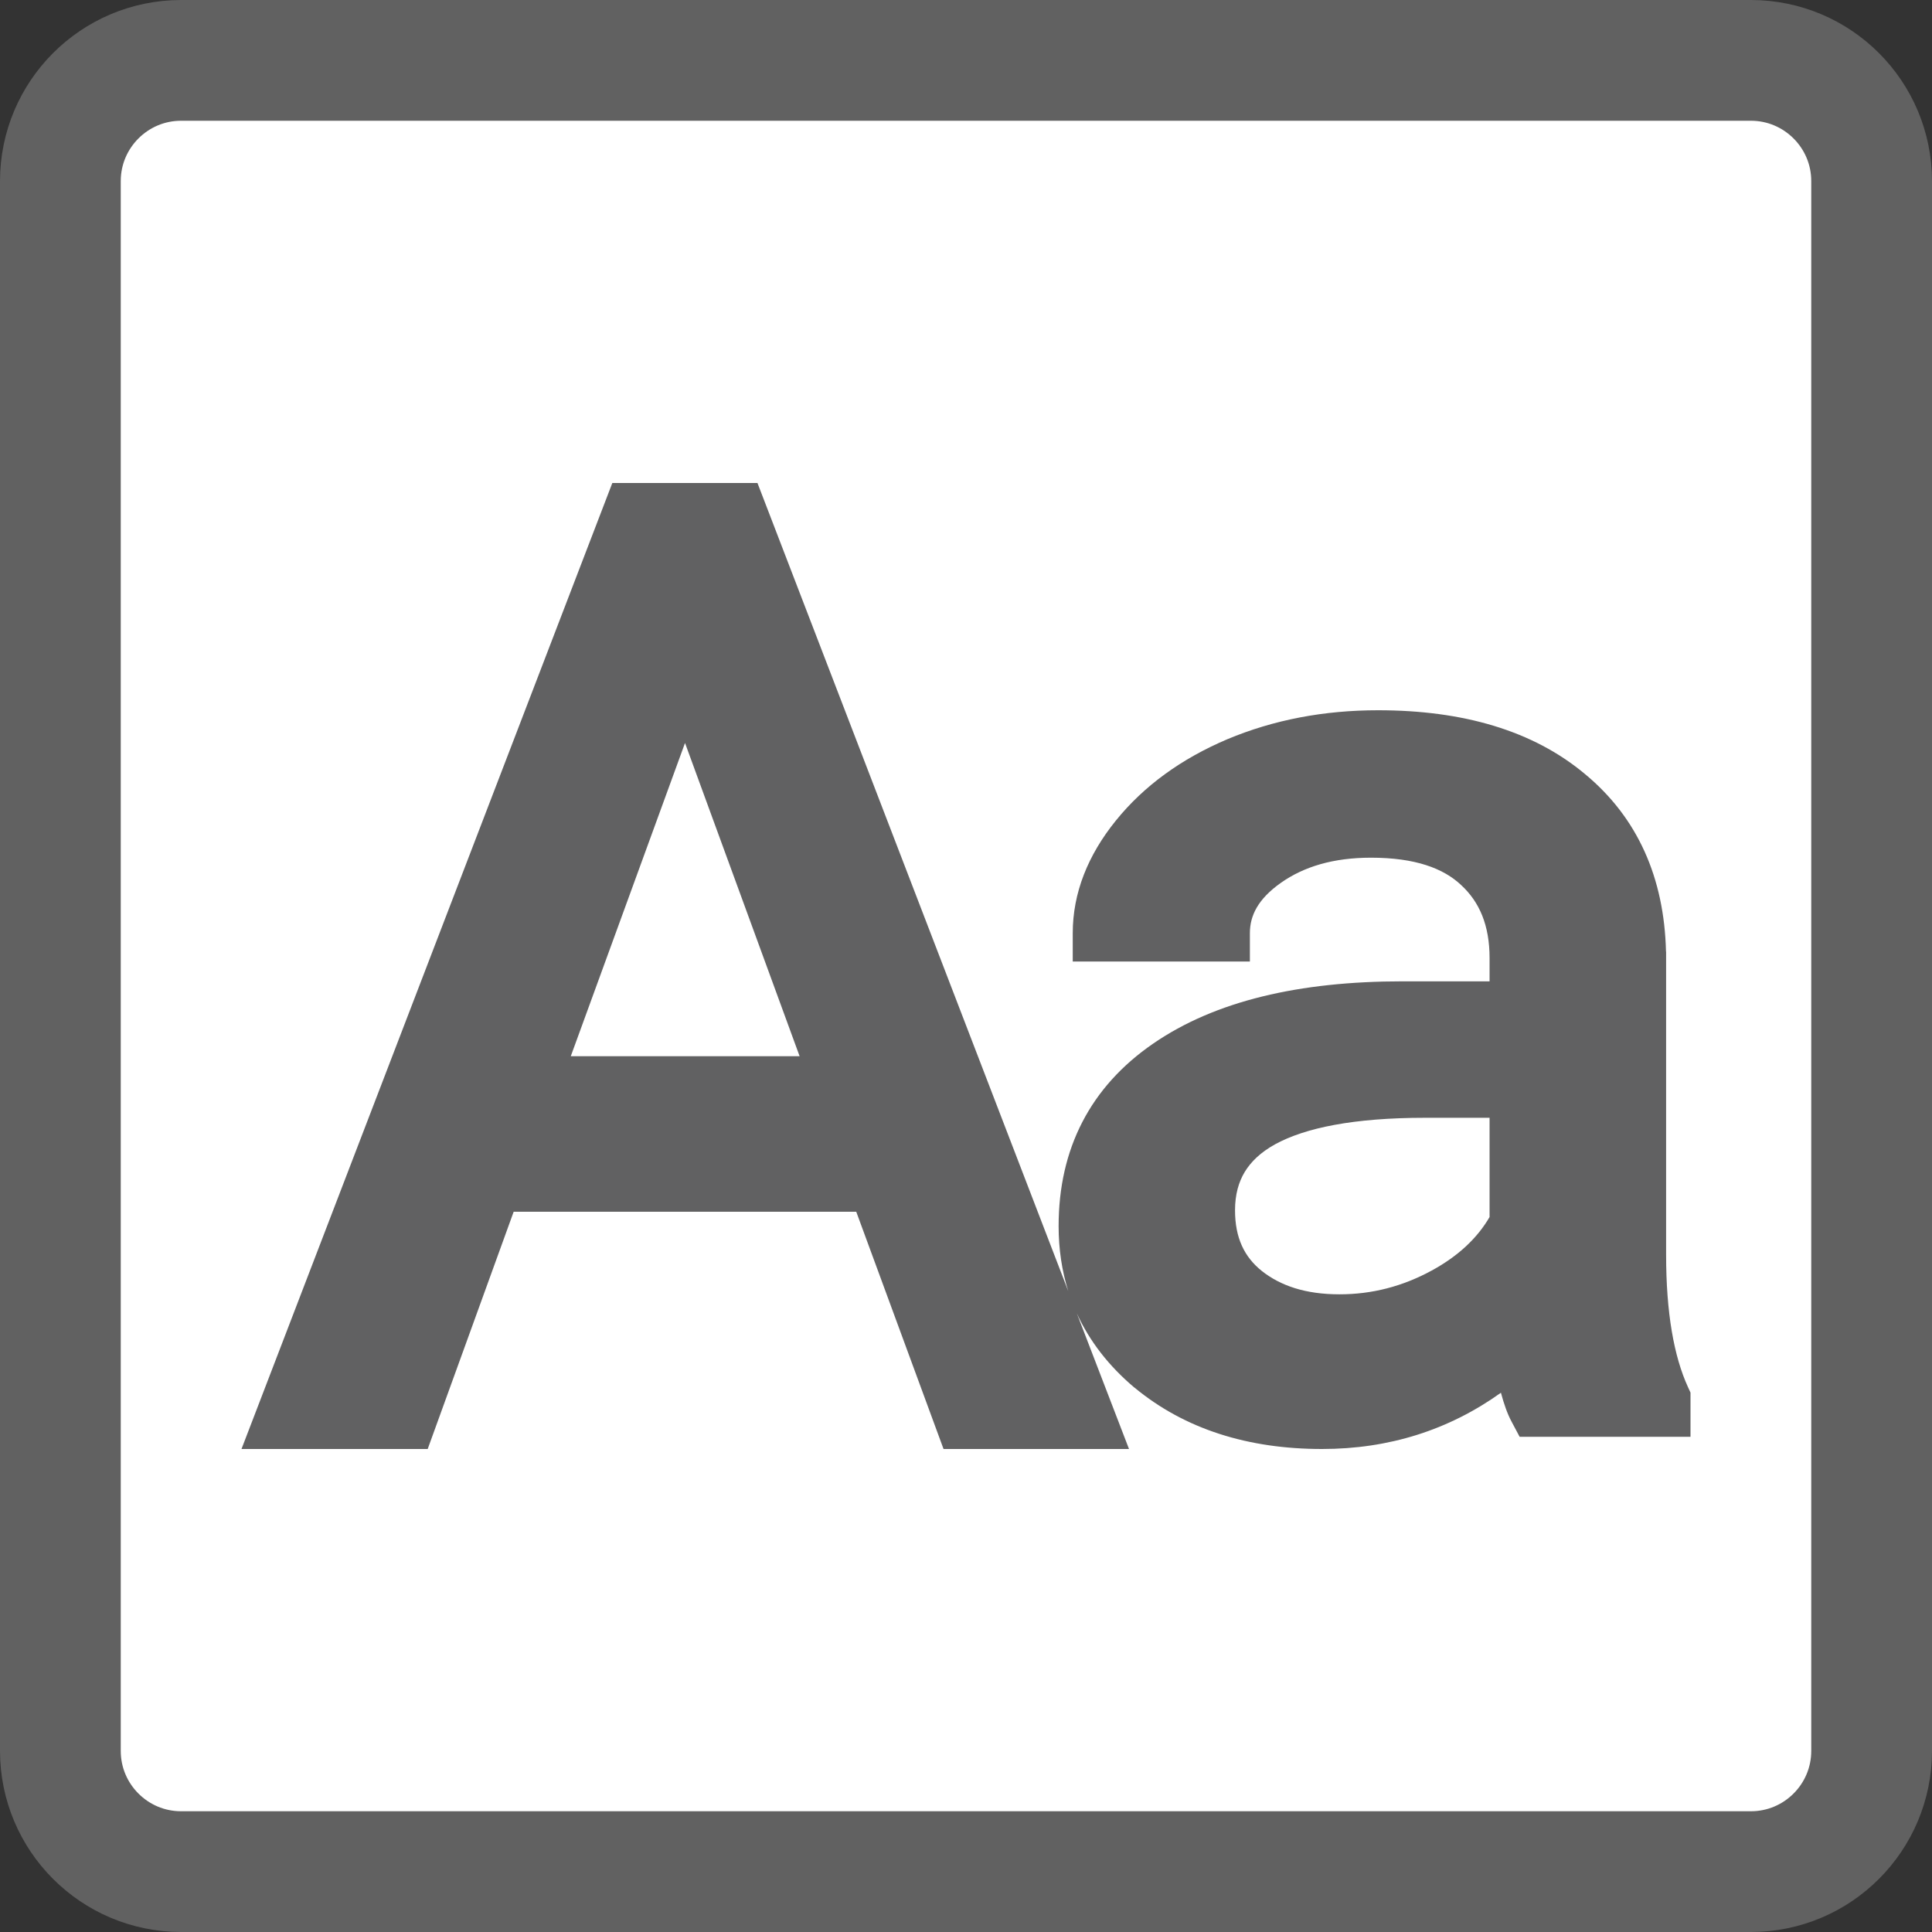 <svg width="16" height="16" viewBox="0 0 16 16" fill="none" xmlns="http://www.w3.org/2000/svg">
<rect x="0" y="0" width="16" height="16" fill="#333333" stroke="none"/>
<path d="M14.5 0.5H1.5C0.948 0.5 0.5 0.948 0.5 1.5V14.5C0.5 15.052 0.948 15.5 1.5 15.5H14.5C15.052 15.5 15.5 15.052 15.5 14.5V1.5C15.5 0.948 15.052 0.5 14.5 0.5Z" fill="white" stroke="#616161" stroke-linecap="round"/>
<path fill-rule="evenodd" clip-rule="evenodd" d="M6.273 4H5.071L2 12H3.542L4.254 10.035H7.091L7.814 12H9.35L8.918 10.877C9.023 11.107 9.182 11.312 9.394 11.491L9.396 11.492C9.812 11.836 10.337 12 10.949 12C11.503 12 11.998 11.843 12.43 11.534C12.455 11.627 12.483 11.708 12.518 11.773L12.585 11.899H14V11.533L13.979 11.487C13.863 11.234 13.798 10.873 13.798 10.391L13.798 7.884L13.797 7.878C13.782 7.271 13.563 6.772 13.127 6.411C12.695 6.049 12.113 5.882 11.413 5.882C10.965 5.882 10.548 5.961 10.164 6.122C9.785 6.283 9.474 6.507 9.24 6.797C9.01 7.082 8.884 7.394 8.884 7.728V7.963H10.351V7.728C10.351 7.583 10.418 7.445 10.608 7.311C10.798 7.177 11.042 7.103 11.354 7.103C11.72 7.103 11.954 7.191 12.101 7.33L12.102 7.331C12.252 7.47 12.336 7.662 12.336 7.935V8.127H11.615C10.761 8.127 10.064 8.289 9.551 8.642C9.03 9 8.767 9.513 8.767 10.154C8.767 10.345 8.794 10.524 8.847 10.693L6.273 4ZM4.727 8.747L5.673 6.153L6.622 8.747H4.727ZM10.228 10.023C10.228 9.892 10.258 9.789 10.308 9.706C10.359 9.622 10.438 9.544 10.559 9.477C10.808 9.34 11.212 9.257 11.802 9.257H12.336V10.079C12.235 10.252 12.079 10.401 11.857 10.522C11.615 10.654 11.361 10.719 11.093 10.719C10.812 10.719 10.604 10.648 10.449 10.525C10.306 10.41 10.228 10.253 10.228 10.023Z" fill="#616162"/>
</svg>
